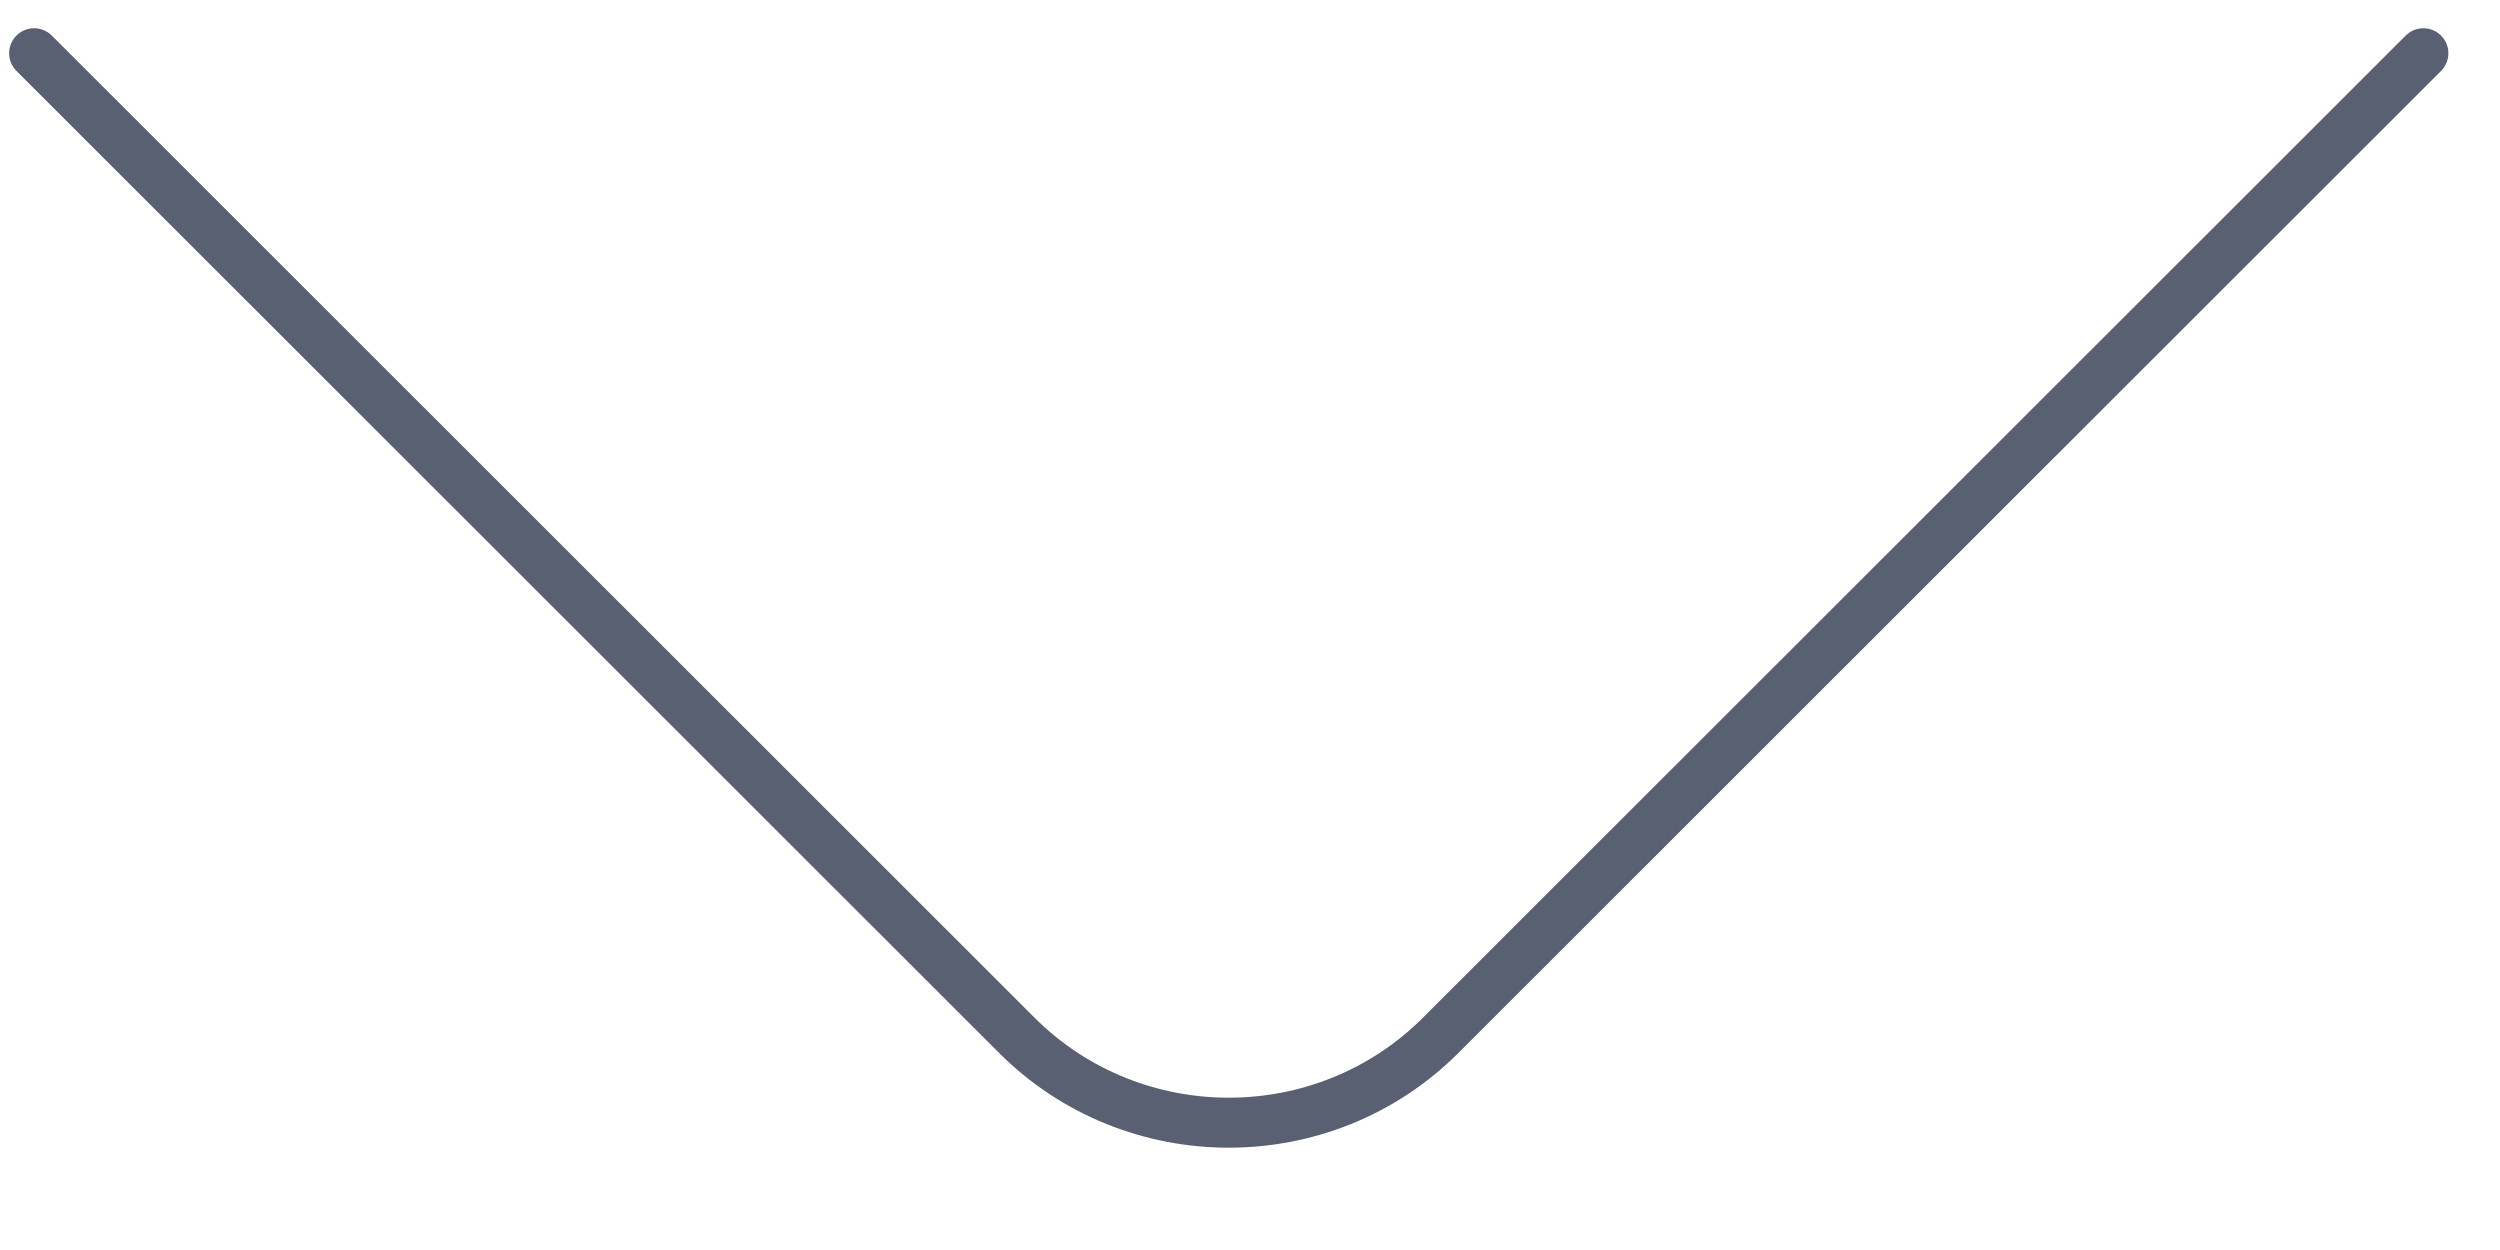 <svg width="20" height="10" viewBox="0 0 20 10" fill="none" xmlns="http://www.w3.org/2000/svg">
<path d="M19.387 0.426L11.527 8.281C10.594 9.215 9.066 9.215 8.133 8.281L0.273 0.426" stroke="#596072" stroke-width="0.4" stroke-miterlimit="10" stroke-linecap="round"/>
</svg>
